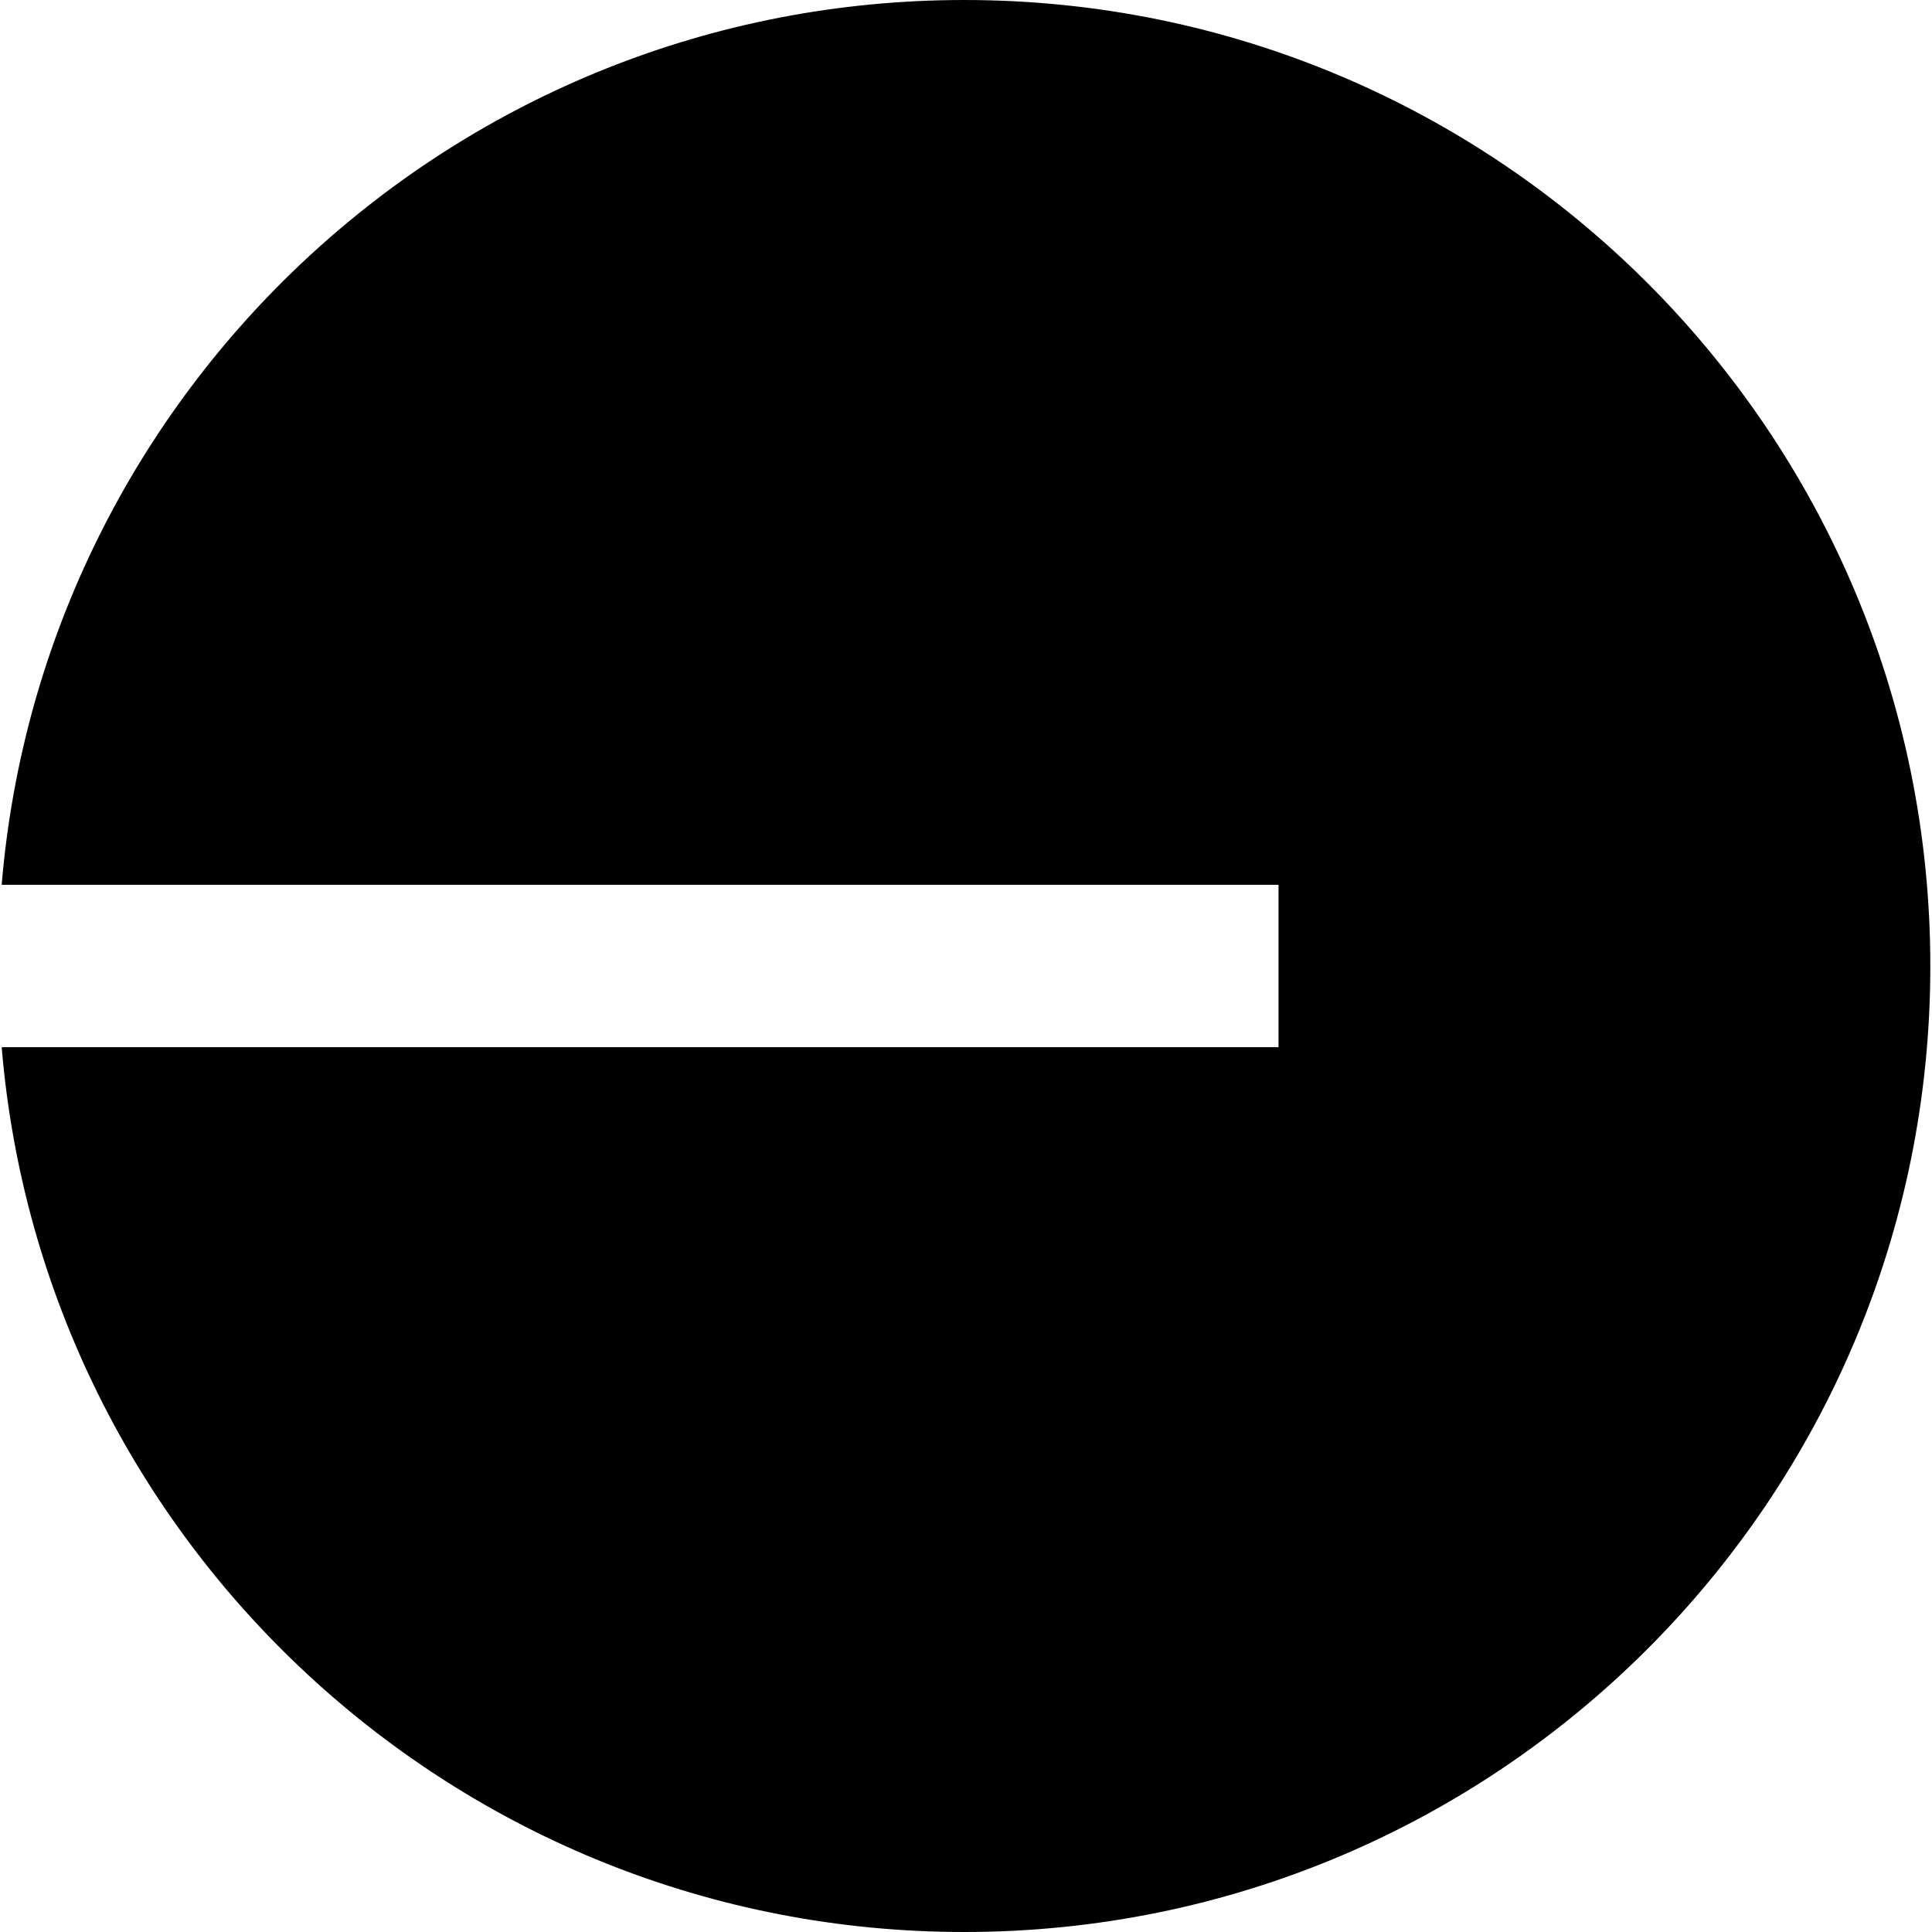 <svg xmlns="http://www.w3.org/2000/svg" width="128" height="128" viewBox="0 0 760 760" fill="none" xmlns:v="https://vecta.io/nano"><path d="M379.338 760c209.867 0 380.001-170.13 380.001-380S589.205 0 379.338 0C180.227 0 16.883 153.138.661 348.058h502.273v63.882H.661C16.883 606.863 180.227 760 379.338 760z" fill="#000"/></svg>